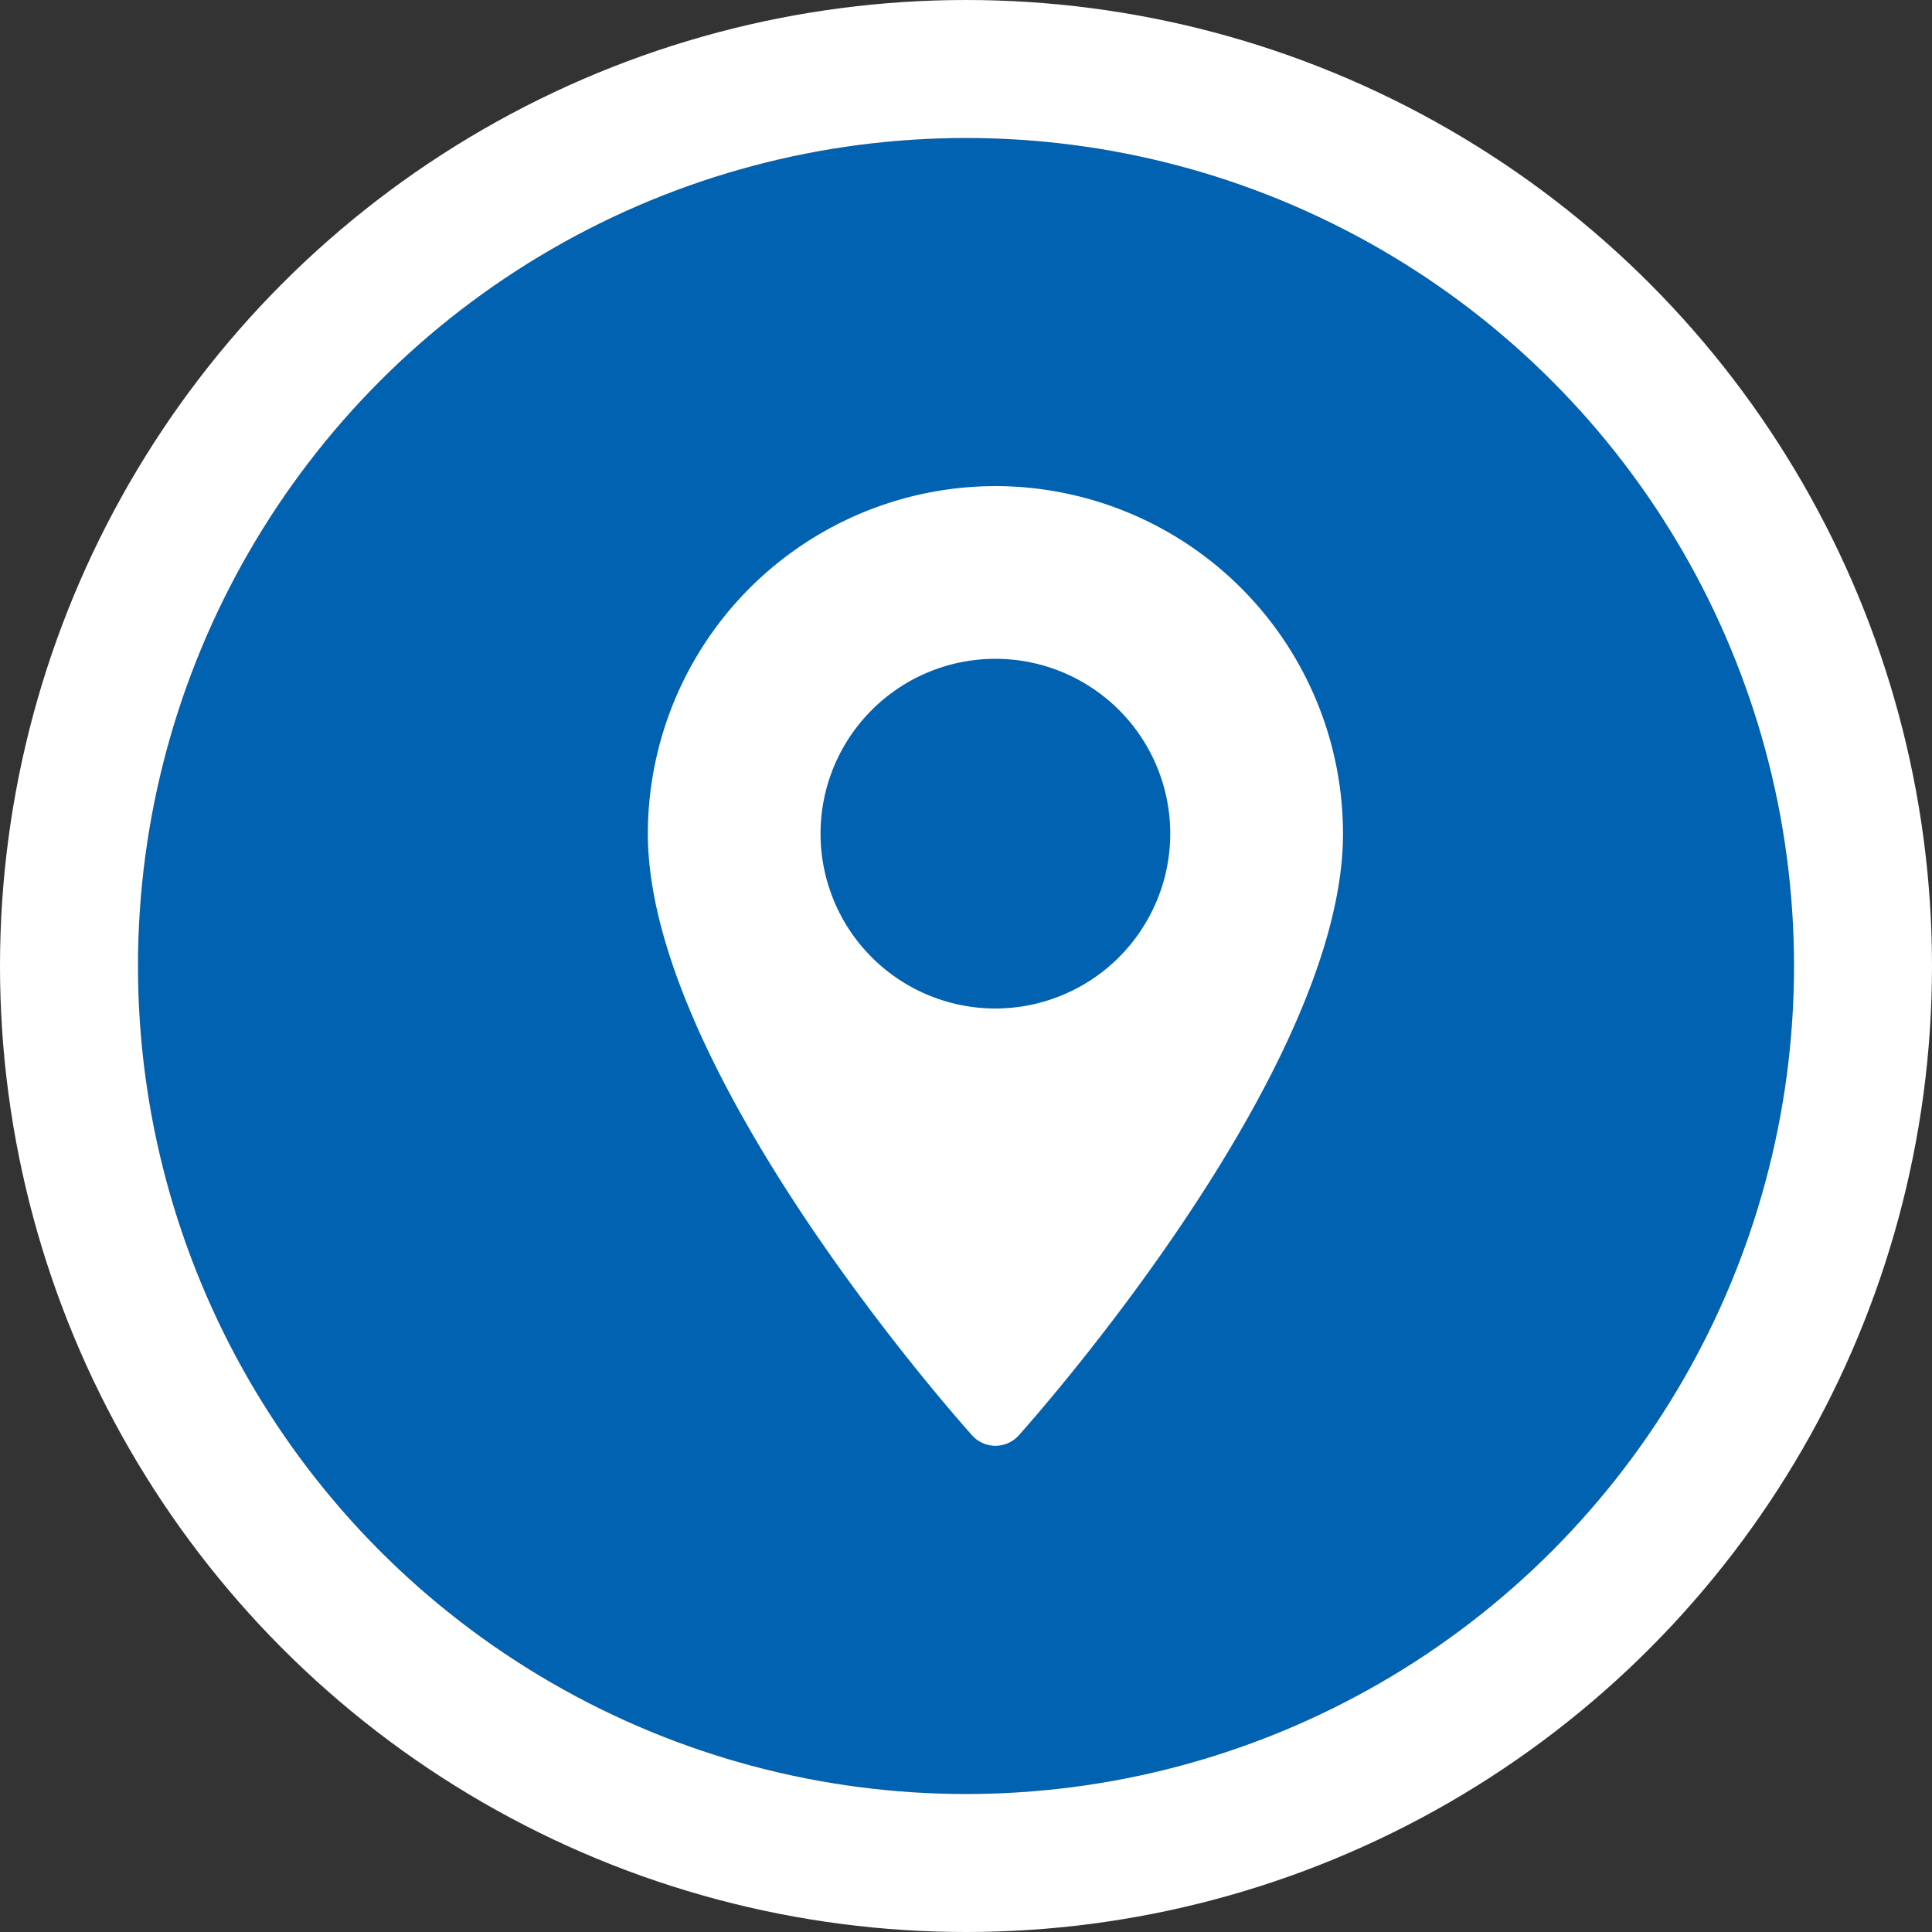 <svg xmlns="http://www.w3.org/2000/svg" width="28" height="28" viewBox="0 0 28 28">
  <rect x="0" y="0" width="28" height="28" fill="#333333" stroke="none"/>
  <g id="Group_132" data-name="Group 132" transform="translate(-919 -557)">
    <g id="Ellipse_16" data-name="Ellipse 16" transform="translate(921 559)" fill="#0062b1" stroke="#fff" stroke-width="2">
      <circle cx="12" cy="12" r="12" stroke="none"/>
      <circle cx="12" cy="12" r="13" fill="none"/>
    </g>
    <g id="maps-and-flags_1_" data-name="maps-and-flags (1)" transform="translate(857.816 564.045)">
      <g id="Group_131" data-name="Group 131" transform="translate(70.573)">
        <path id="Path_37" data-name="Path 37" d="M75.61,0a5.043,5.043,0,0,0-5.037,5.037c0,3.447,4.508,8.507,4.7,8.721a.454.454,0,0,0,.675,0c.192-.214,4.7-5.274,4.7-8.721A5.043,5.043,0,0,0,75.61,0Zm0,7.571a2.534,2.534,0,1,1,2.534-2.534A2.537,2.537,0,0,1,75.61,7.571Z" transform="translate(-70.573)" fill="#fff"/>
      </g>
    </g>
  </g>
</svg>
